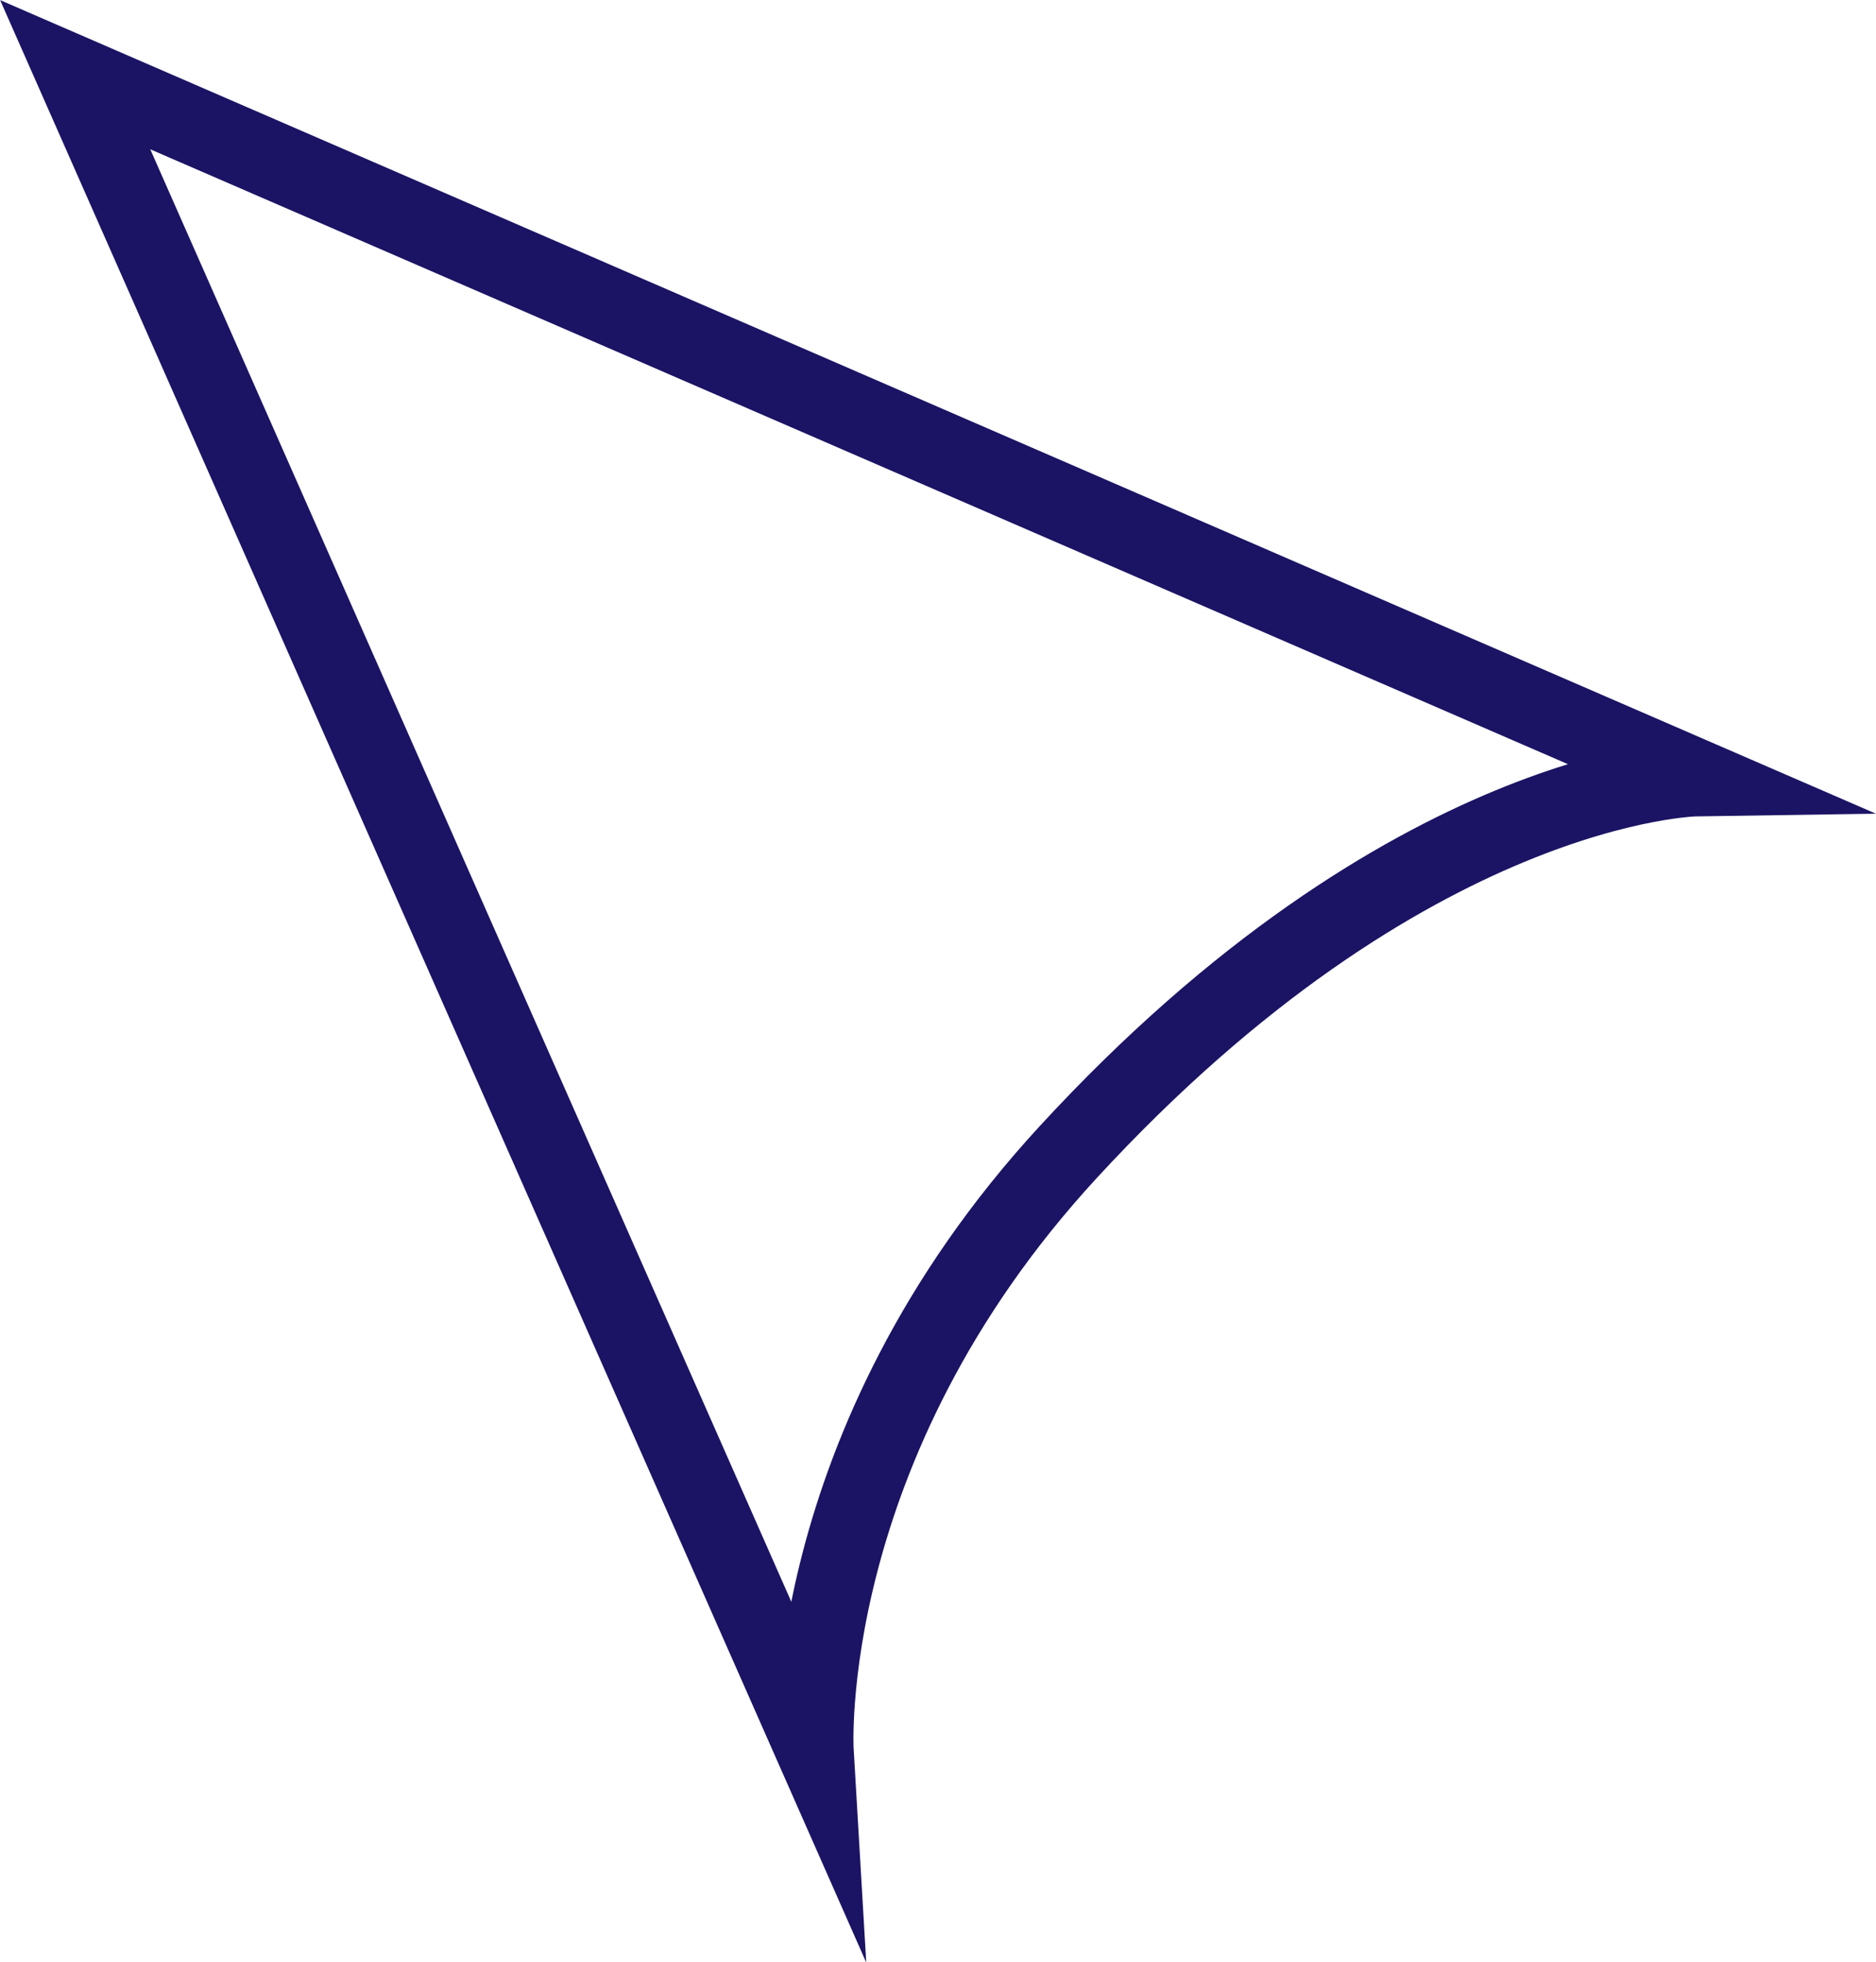 <svg id="Layer_1" data-name="Layer 1" xmlns="http://www.w3.org/2000/svg" viewBox="0 0 145.96 152.6"><defs><style>.cls-1{fill:none;stroke:#1b1464;stroke-miterlimit:10;stroke-width:6px;}</style></defs><path class="cls-1" d="M233.21,229.59l126.12,54.69s-22.37.33-48.88,29.14C289.38,336.31,290.78,360,290.78,360Z" transform="translate(-227.36 -223.78)"/></svg>